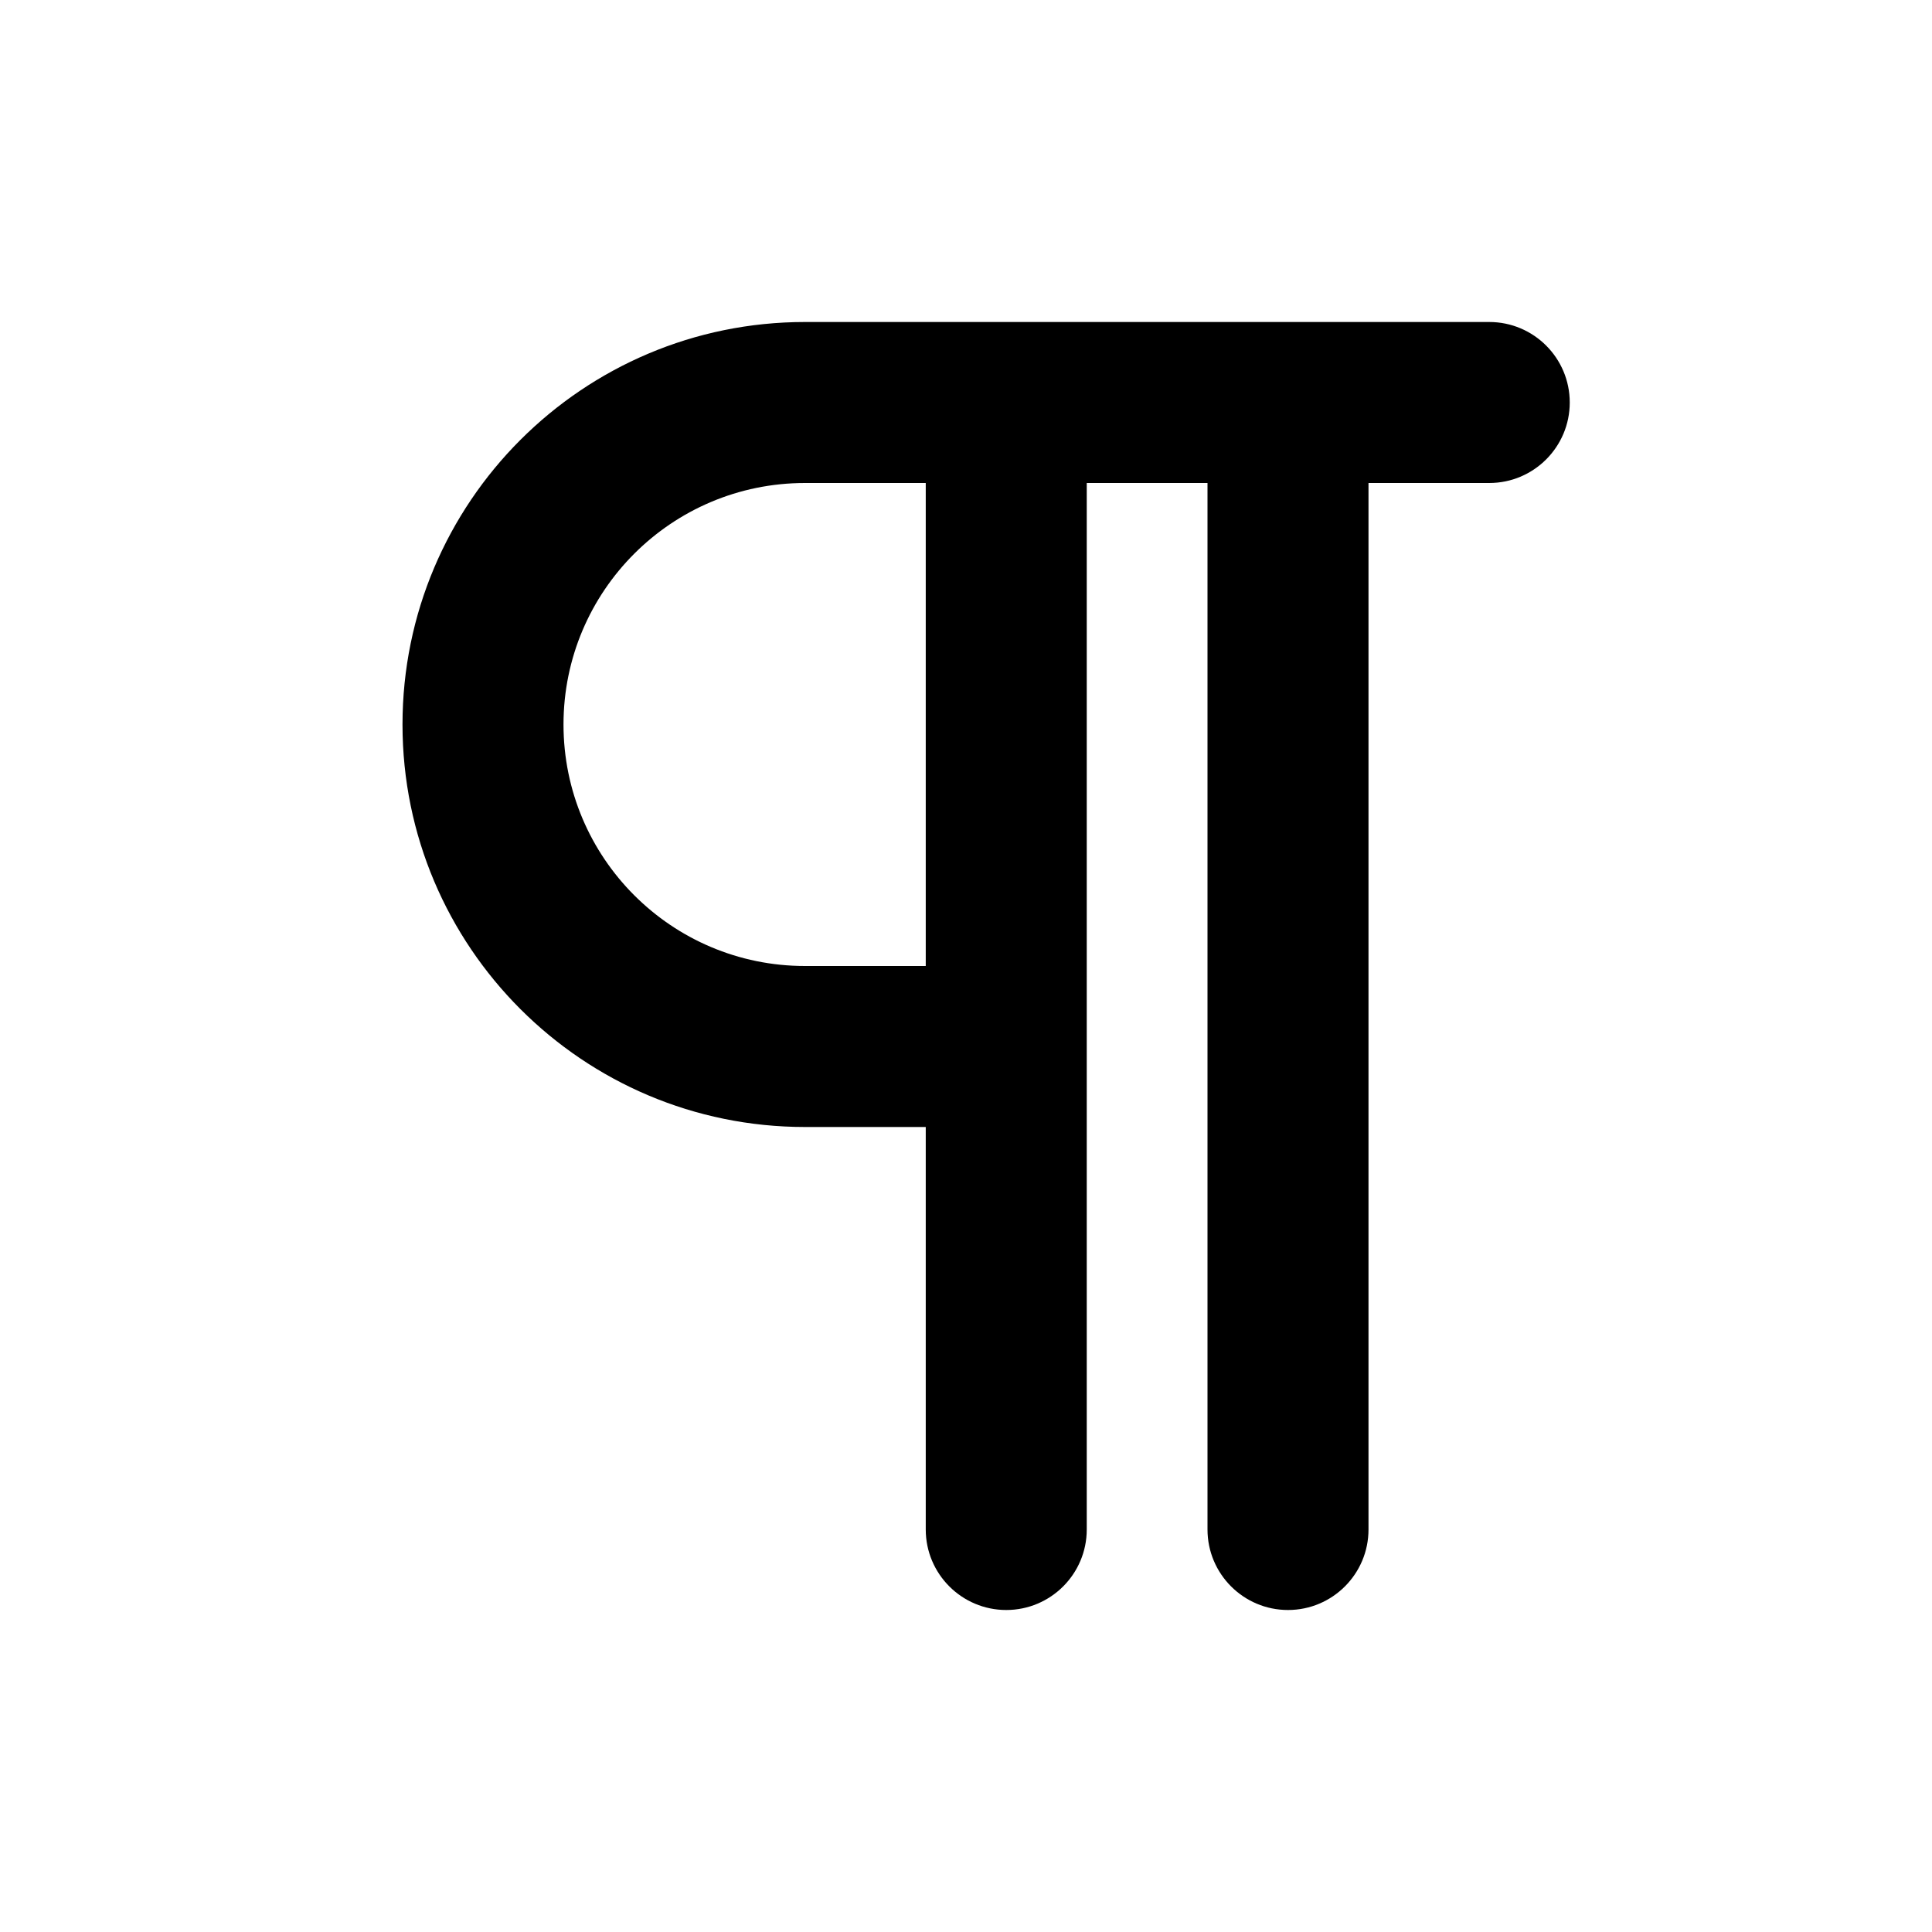 <svg width="24" height="24" viewBox="0 0 24 24" fill="none" xmlns="http://www.w3.org/2000/svg">
<path fill-rule="evenodd" clip-rule="evenodd" d="M7 9C7 7.343 8.343 6 10 6H11.5V12H10C8.343 12 7 10.657 7 9ZM11.5 14H10C7.239 14 5 11.761 5 9C5 6.239 7.239 4 10 4H11.5H12H12.5H16H18.5C19.052 4 19.5 4.448 19.5 5C19.5 5.552 19.052 6 18.5 6H17V19C17 19.552 16.552 20 16 20C15.448 20 15 19.552 15 19V6H13.5V19C13.5 19.552 13.052 20 12.5 20C11.948 20 11.5 19.552 11.5 19V14Z" fill="black"/>
</svg>
